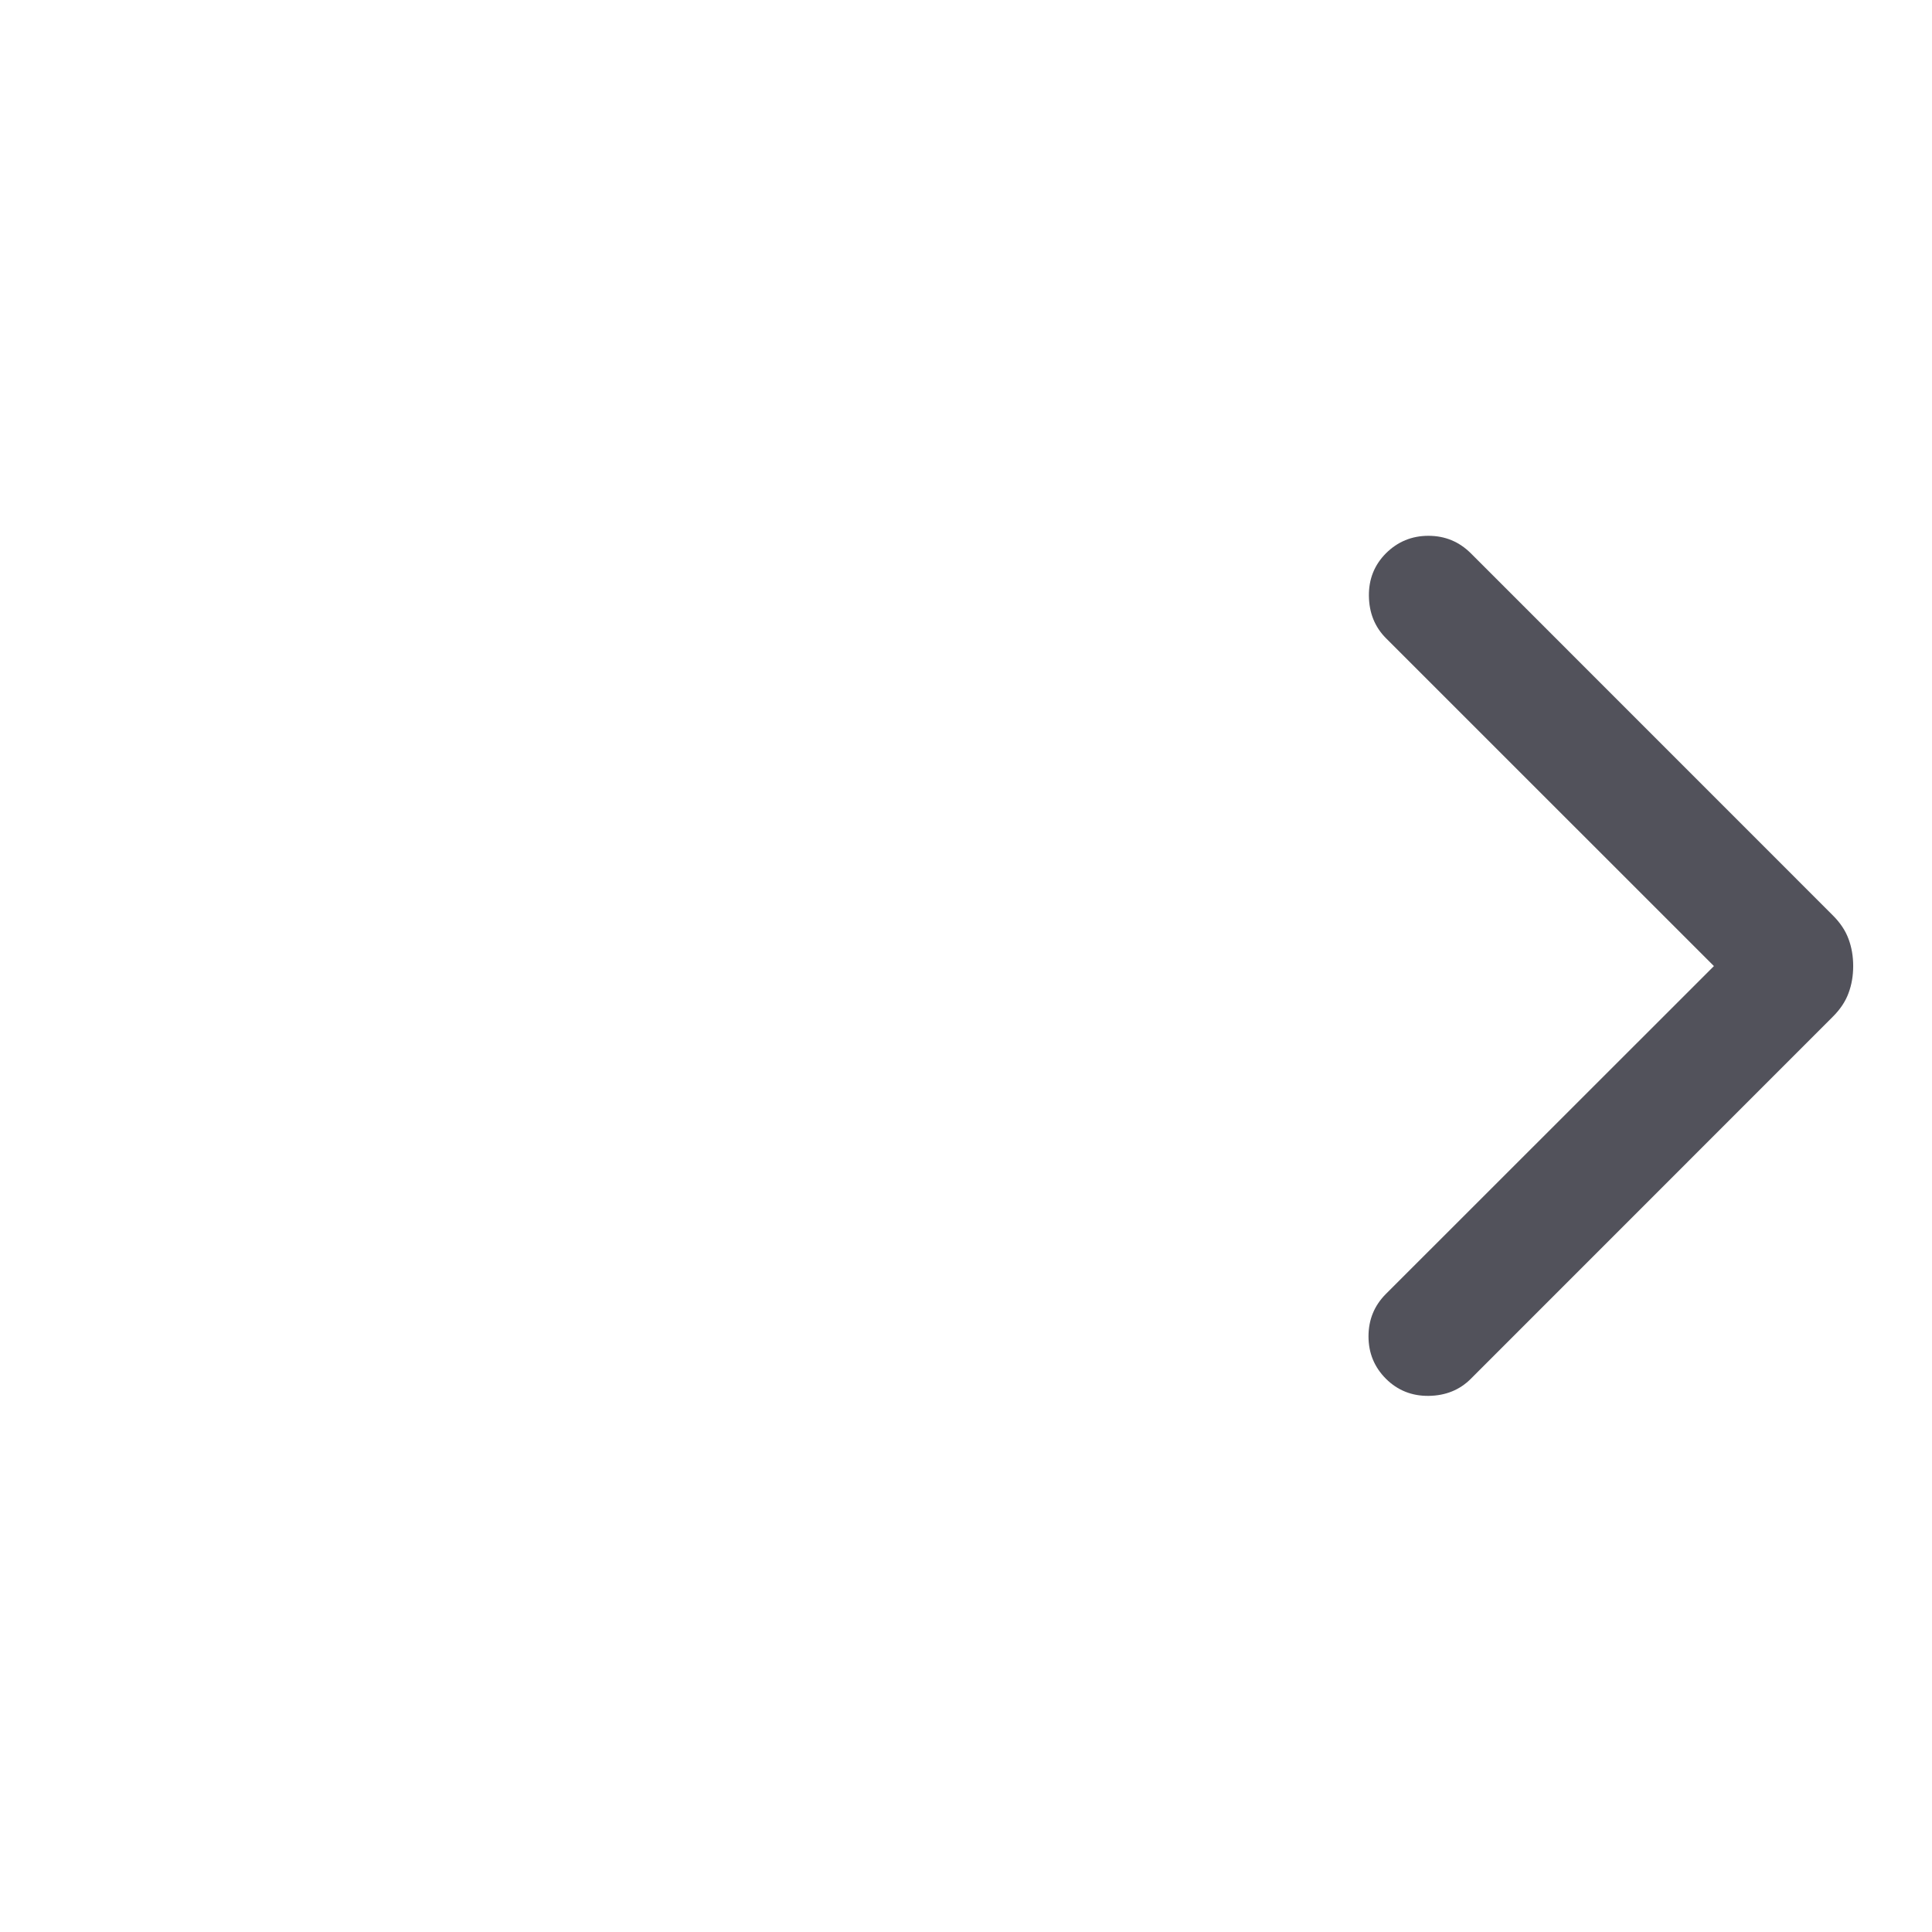 <svg width="24" height="24" viewBox="0 0 24 24" fill="none" xmlns="http://www.w3.org/2000/svg">
<mask id="mask0_2059_11266" style="mask-type:alpha" maskUnits="userSpaceOnUse" x="0" y="0" width="24" height="24">
<rect width="24" height="24" fill="#D9D9D9"/>
</mask>
<g mask="url(#mask0_2059_11266)">
<path d="M21.291 12.001L17.217 7.928C17.079 7.789 17.008 7.615 17.005 7.405C17.002 7.196 17.072 7.019 17.217 6.873C17.362 6.729 17.538 6.656 17.744 6.656C17.951 6.656 18.126 6.729 18.271 6.873L22.765 11.368C22.859 11.461 22.925 11.56 22.963 11.664C23.002 11.768 23.021 11.88 23.021 12.001C23.021 12.121 23.002 12.233 22.963 12.337C22.925 12.441 22.859 12.54 22.765 12.633L18.271 17.128C18.133 17.266 17.959 17.337 17.749 17.34C17.54 17.343 17.362 17.272 17.217 17.128C17.072 16.983 17 16.807 17 16.601C17 16.394 17.072 16.218 17.217 16.073L21.291 12.001Z" fill="#52525B"/>
</g>
</svg>
